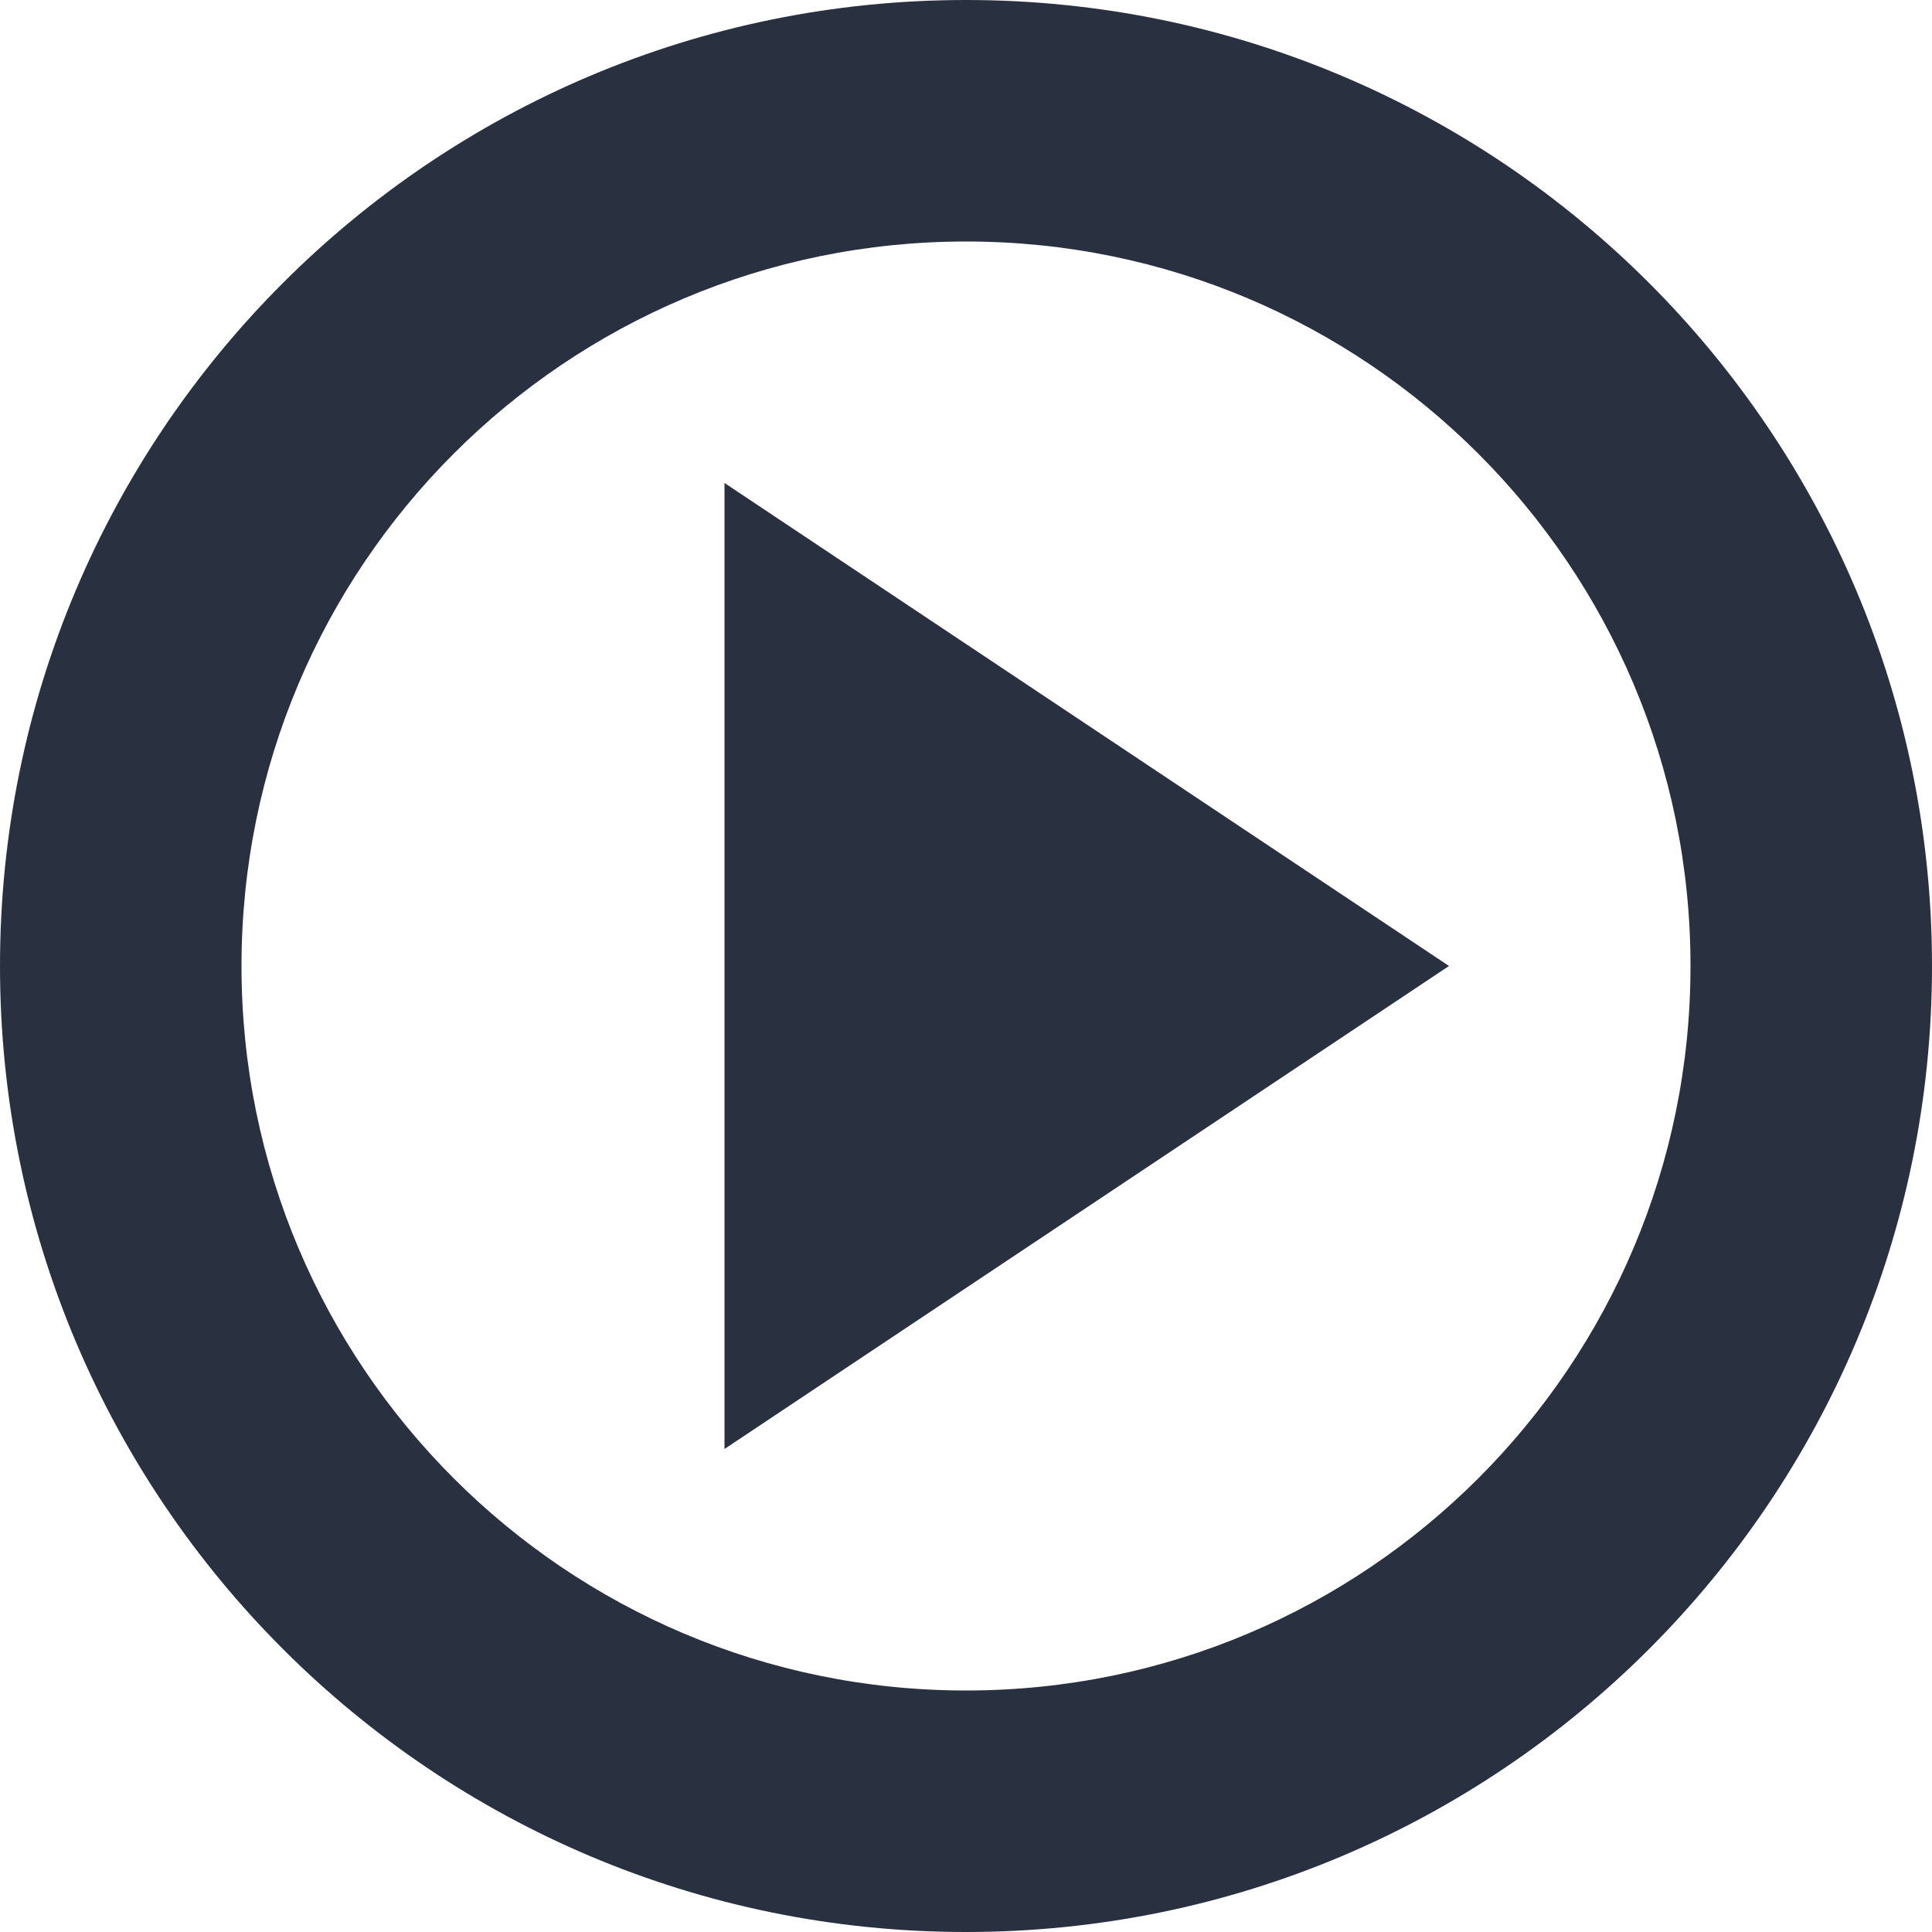 <?xml version="1.0" encoding="UTF-8"?>
<svg width="16px" height="16px" viewBox="0 0 16 16" version="1.1" xmlns="http://www.w3.org/2000/svg" xmlns:xlink="http://www.w3.org/1999/xlink">
    <!-- Generator: Sketch 52.3 (67297) - http://www.bohemiancoding.com/sketch -->
    <title>cancel_forbidden</title>
    <desc>Created with Sketch.</desc>
    <g id="Symbols" stroke="none" stroke-width="1" fill="none" fill-rule="evenodd">
        <g id="图标" transform="translate(-1065, -1068)" fill="#293040" fill-rule="nonzero">
            <path d="M1073,1084 C1068.582,1084 1065,1080.418 1065,1076 C1065,1071.582 1068.582,1068 1073,1068 C1077.418,1068 1081,1071.582 1081,1076 C1081,1080.418 1077.418,1084 1073,1084 Z M1073,1082 C1076.314,1082 1079,1079.314 1079,1076 C1079,1072.686 1076.314,1070 1073,1070 C1069.686,1070 1067,1072.686 1067,1076 C1067,1079.314 1069.686,1082 1073,1082 Z M1071,1072 L1077,1076 L1071,1080 L1071,1072 Z" id="cancel_forbidden"></path>
        </g>
    </g>
</svg>